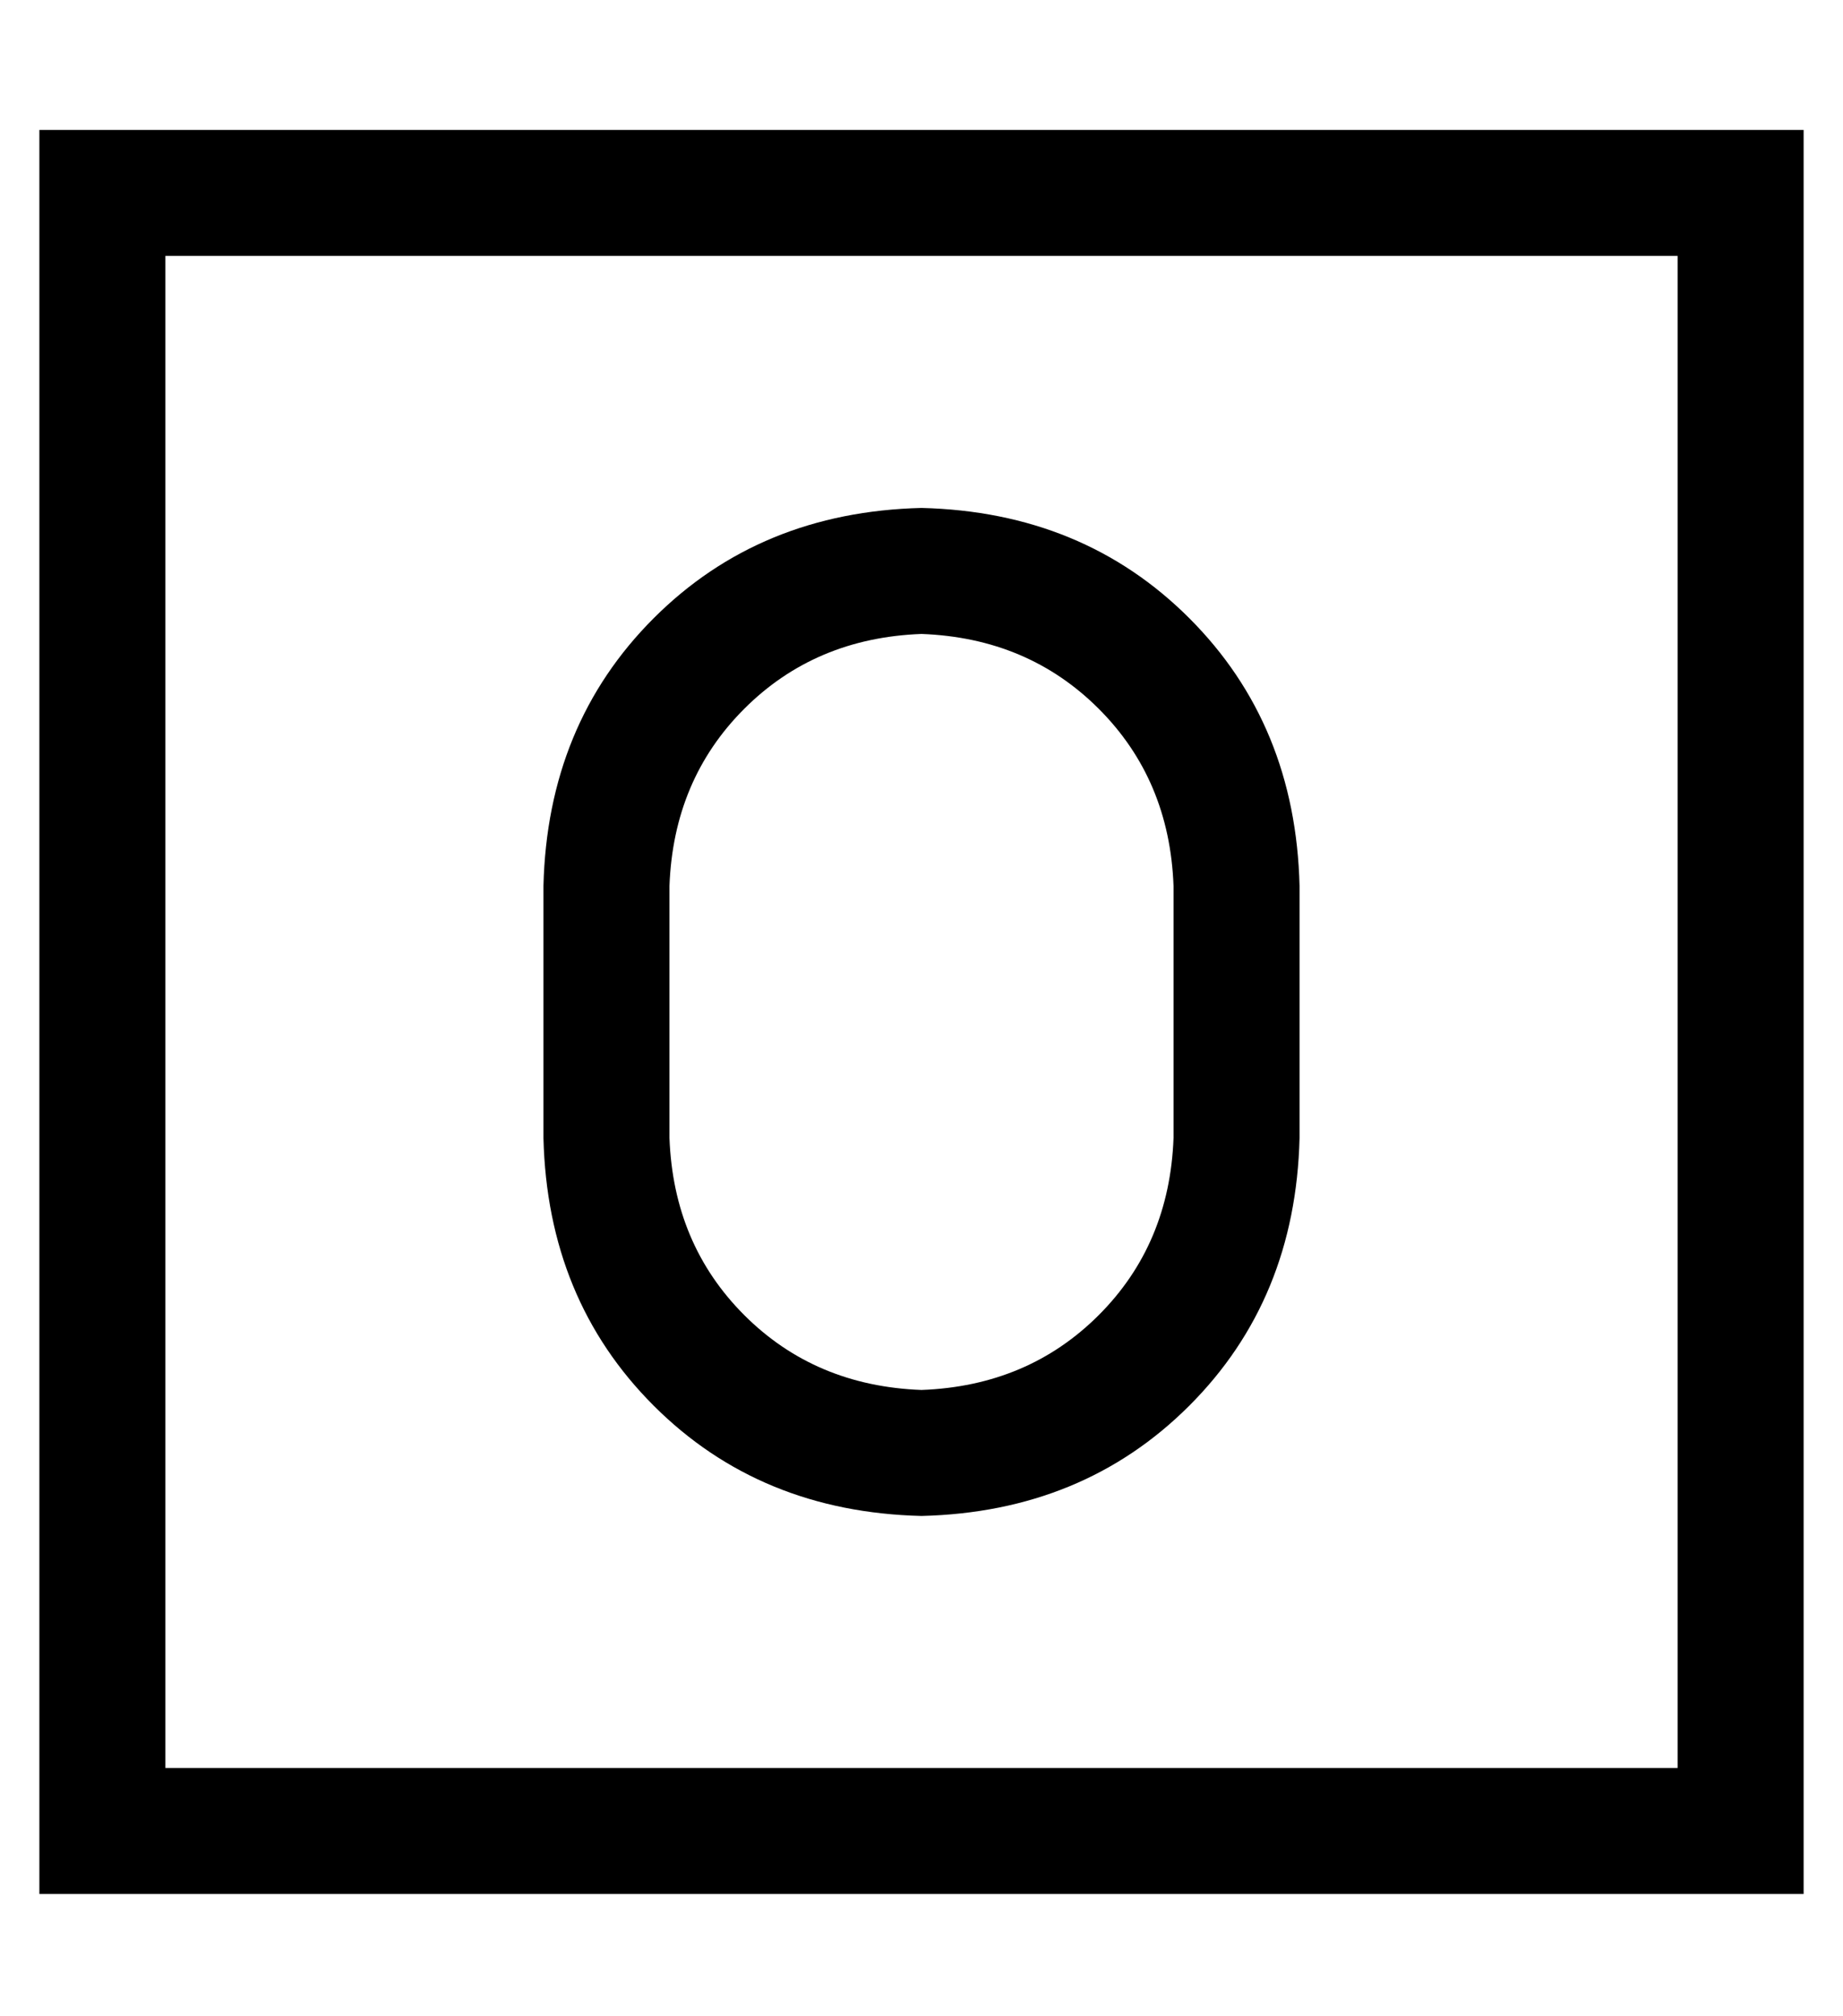 <?xml version="1.0" standalone="no"?>
<!DOCTYPE svg PUBLIC "-//W3C//DTD SVG 1.1//EN" "http://www.w3.org/Graphics/SVG/1.1/DTD/svg11.dtd" >
<svg xmlns="http://www.w3.org/2000/svg" xmlns:xlink="http://www.w3.org/1999/xlink" version="1.1" viewBox="-10 -40 468 512">
   <path fill="currentColor"
d="M32 25v384v-384v384h384v0v-384v0h-384v0zM0 -7h32h-32h448v32v0v384v0v32v0h-32h-416v-32v0v-384v0v-32v0zM224 89q41 1 68 28v0v0q27 27 28 68v64v0q-1 41 -28 68t-68 28q-41 -1 -68 -28t-28 -68v-64v0q1 -41 28 -68t68 -28v0zM160 185v64v-64v64q1 27 19 45t45 19
q27 -1 45 -19t19 -45v-64v0q-1 -27 -19 -45t-45 -19q-27 1 -45 19t-19 45v0z" />
</svg>
